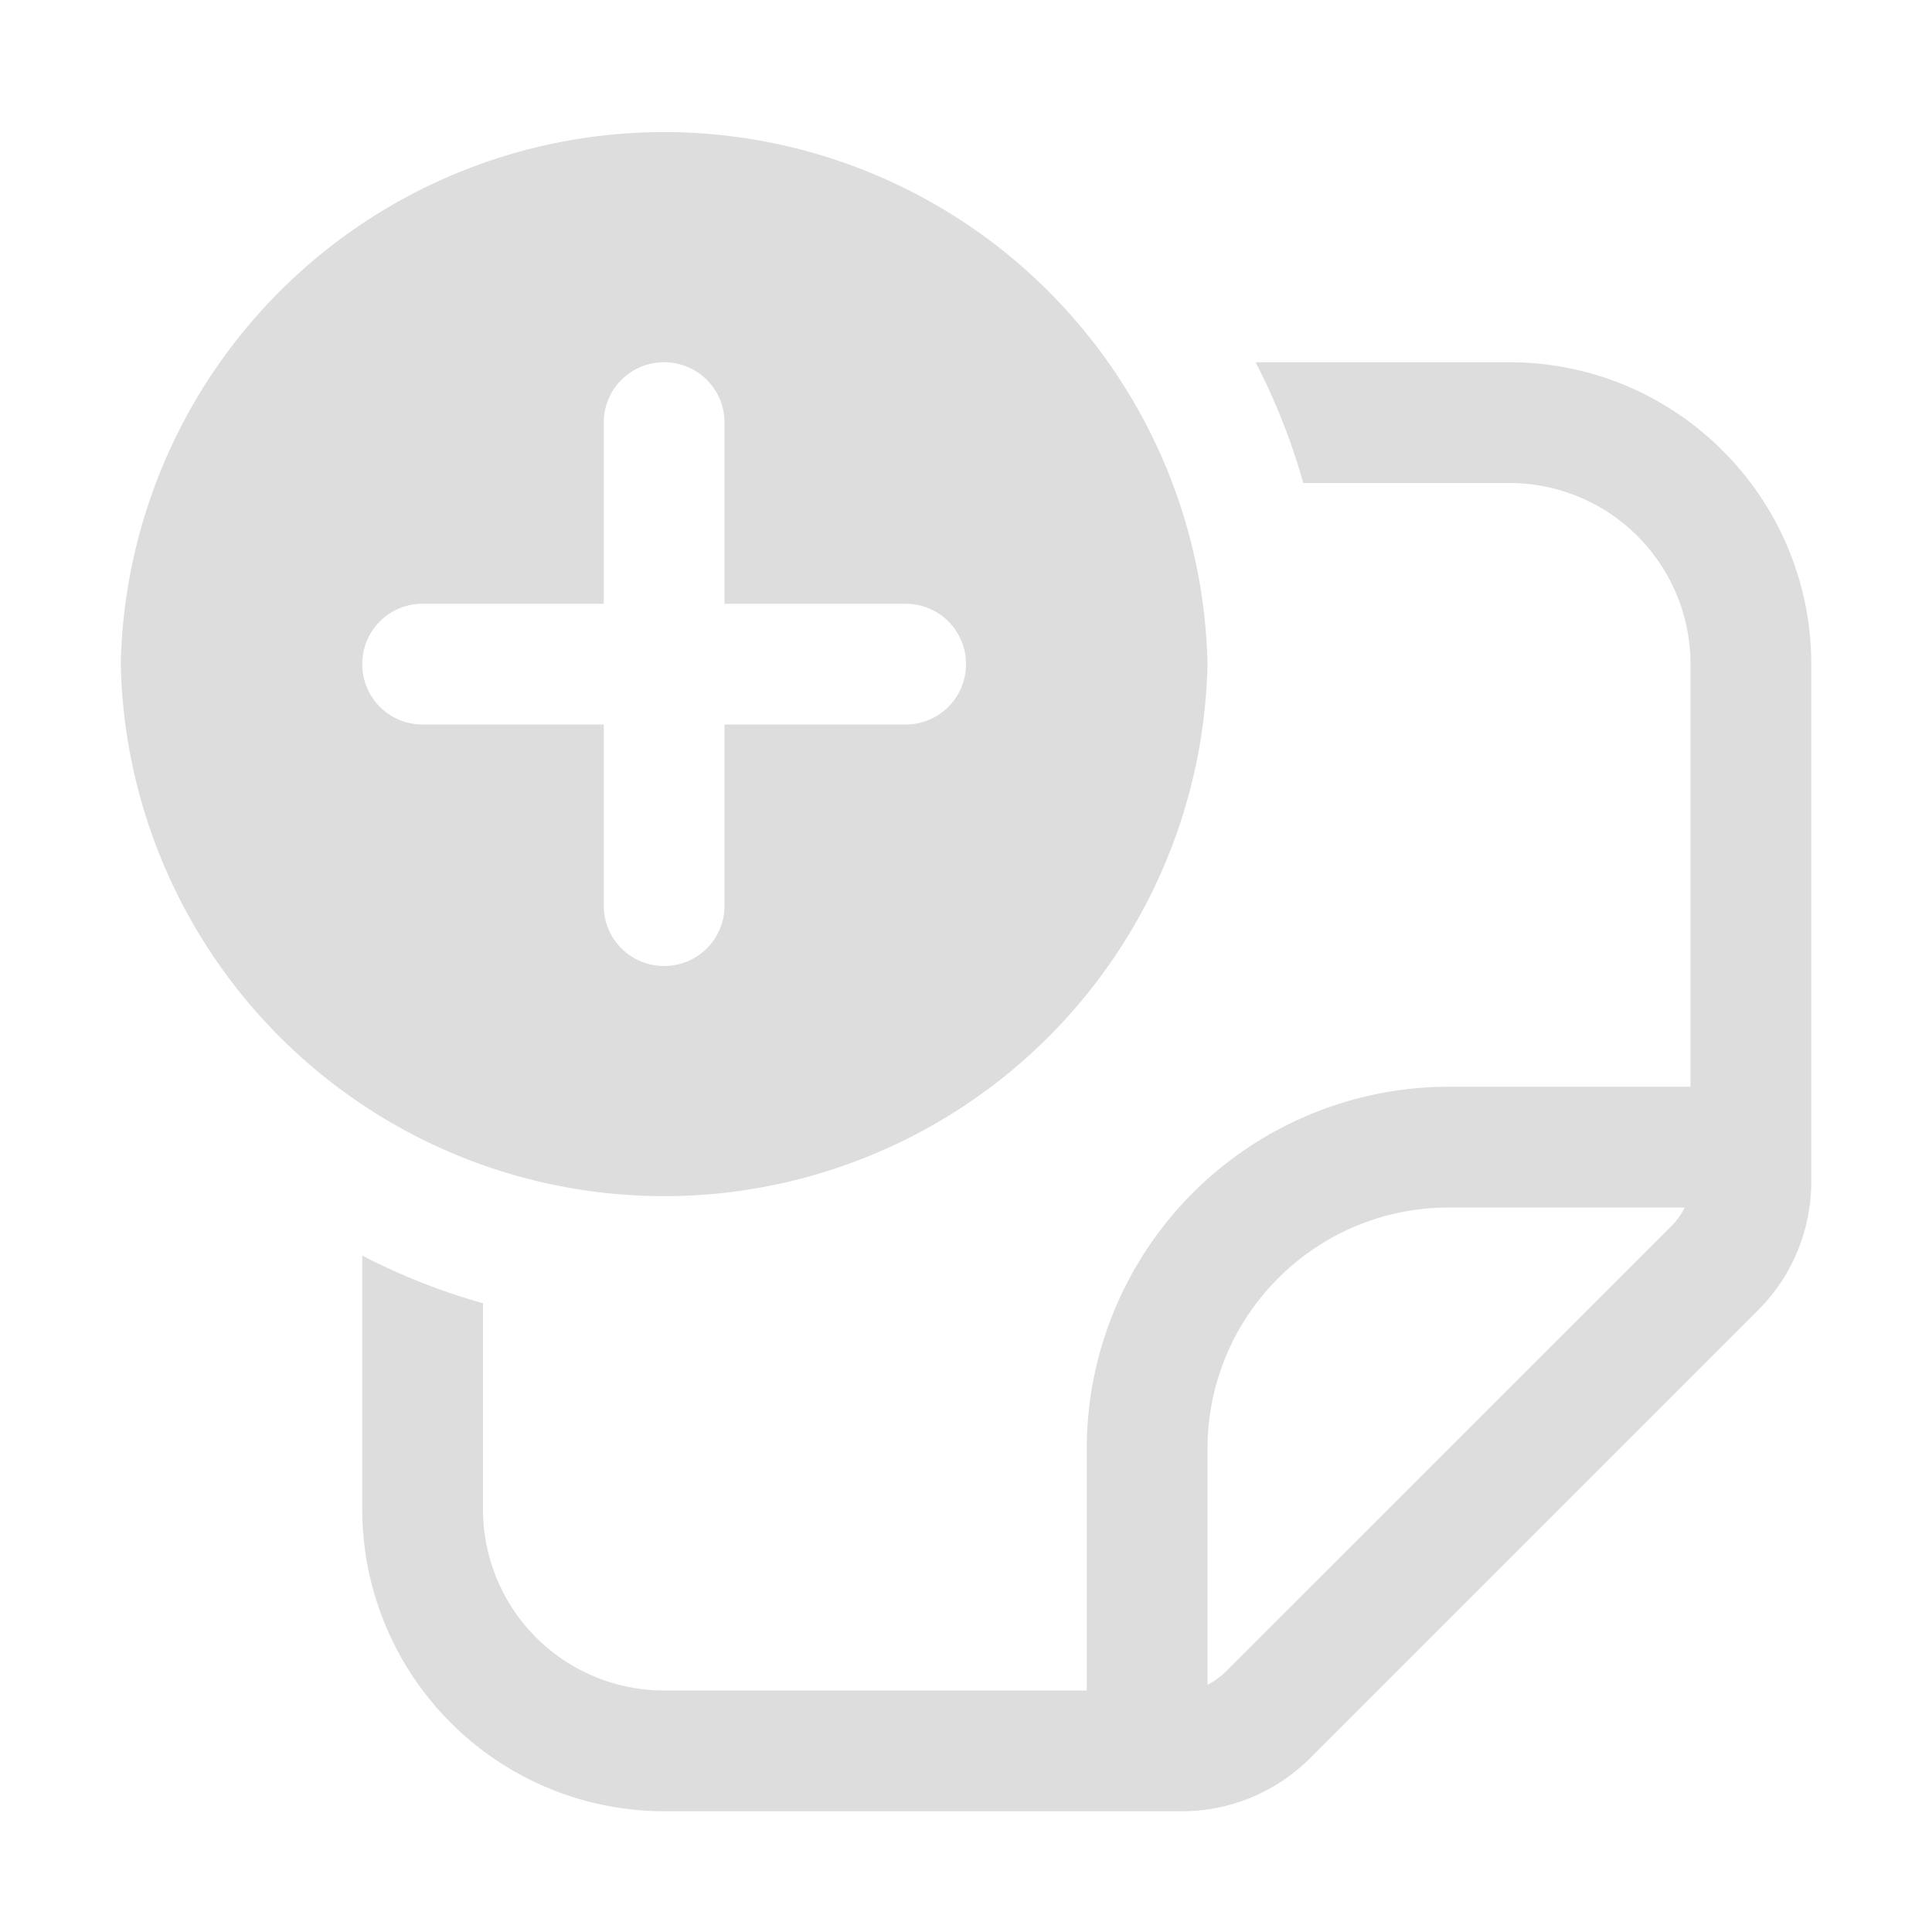 <svg xmlns="http://www.w3.org/2000/svg" width="16" height="16"><g fill="#ddd"><path d="M10 5.5a4.501 4.501 0 01-9 0 4.501 4.501 0 019 0zm-4-2c0-.277-.223-.5-.5-.5s-.5.223-.5.5V5H3.5c-.277 0-.5.223-.5.5s.223.5.5.5H5v1.5c0 .277.223.5.5.5s.5-.223.5-.5V6h1.5c.277 0 .5-.223.5-.5S7.777 5 7.5 5H6zm0 0"/><path d="M12.5 4h-1.707a5.273 5.273 0 00-.395-1H12.5C13.879 3 15 4.121 15 5.5v4.285c0 .399-.156.781-.438 1.063l-3.714 3.714A1.502 1.502 0 019.785 15H5.5A2.502 2.502 0 013 12.5v-2.102c.316.165.652.297 1 .395V12.5A1.5 1.5 0 005.5 14H9v-2a3 3 0 013-3h2V5.5A1.5 1.5 0 0012.5 4zM10 13.953a.697.697 0 00.14-.098l3.715-3.714c.04-.043.07-.09.098-.141H12c-1.105 0-2 .895-2 2zm0 0"/></g></svg>